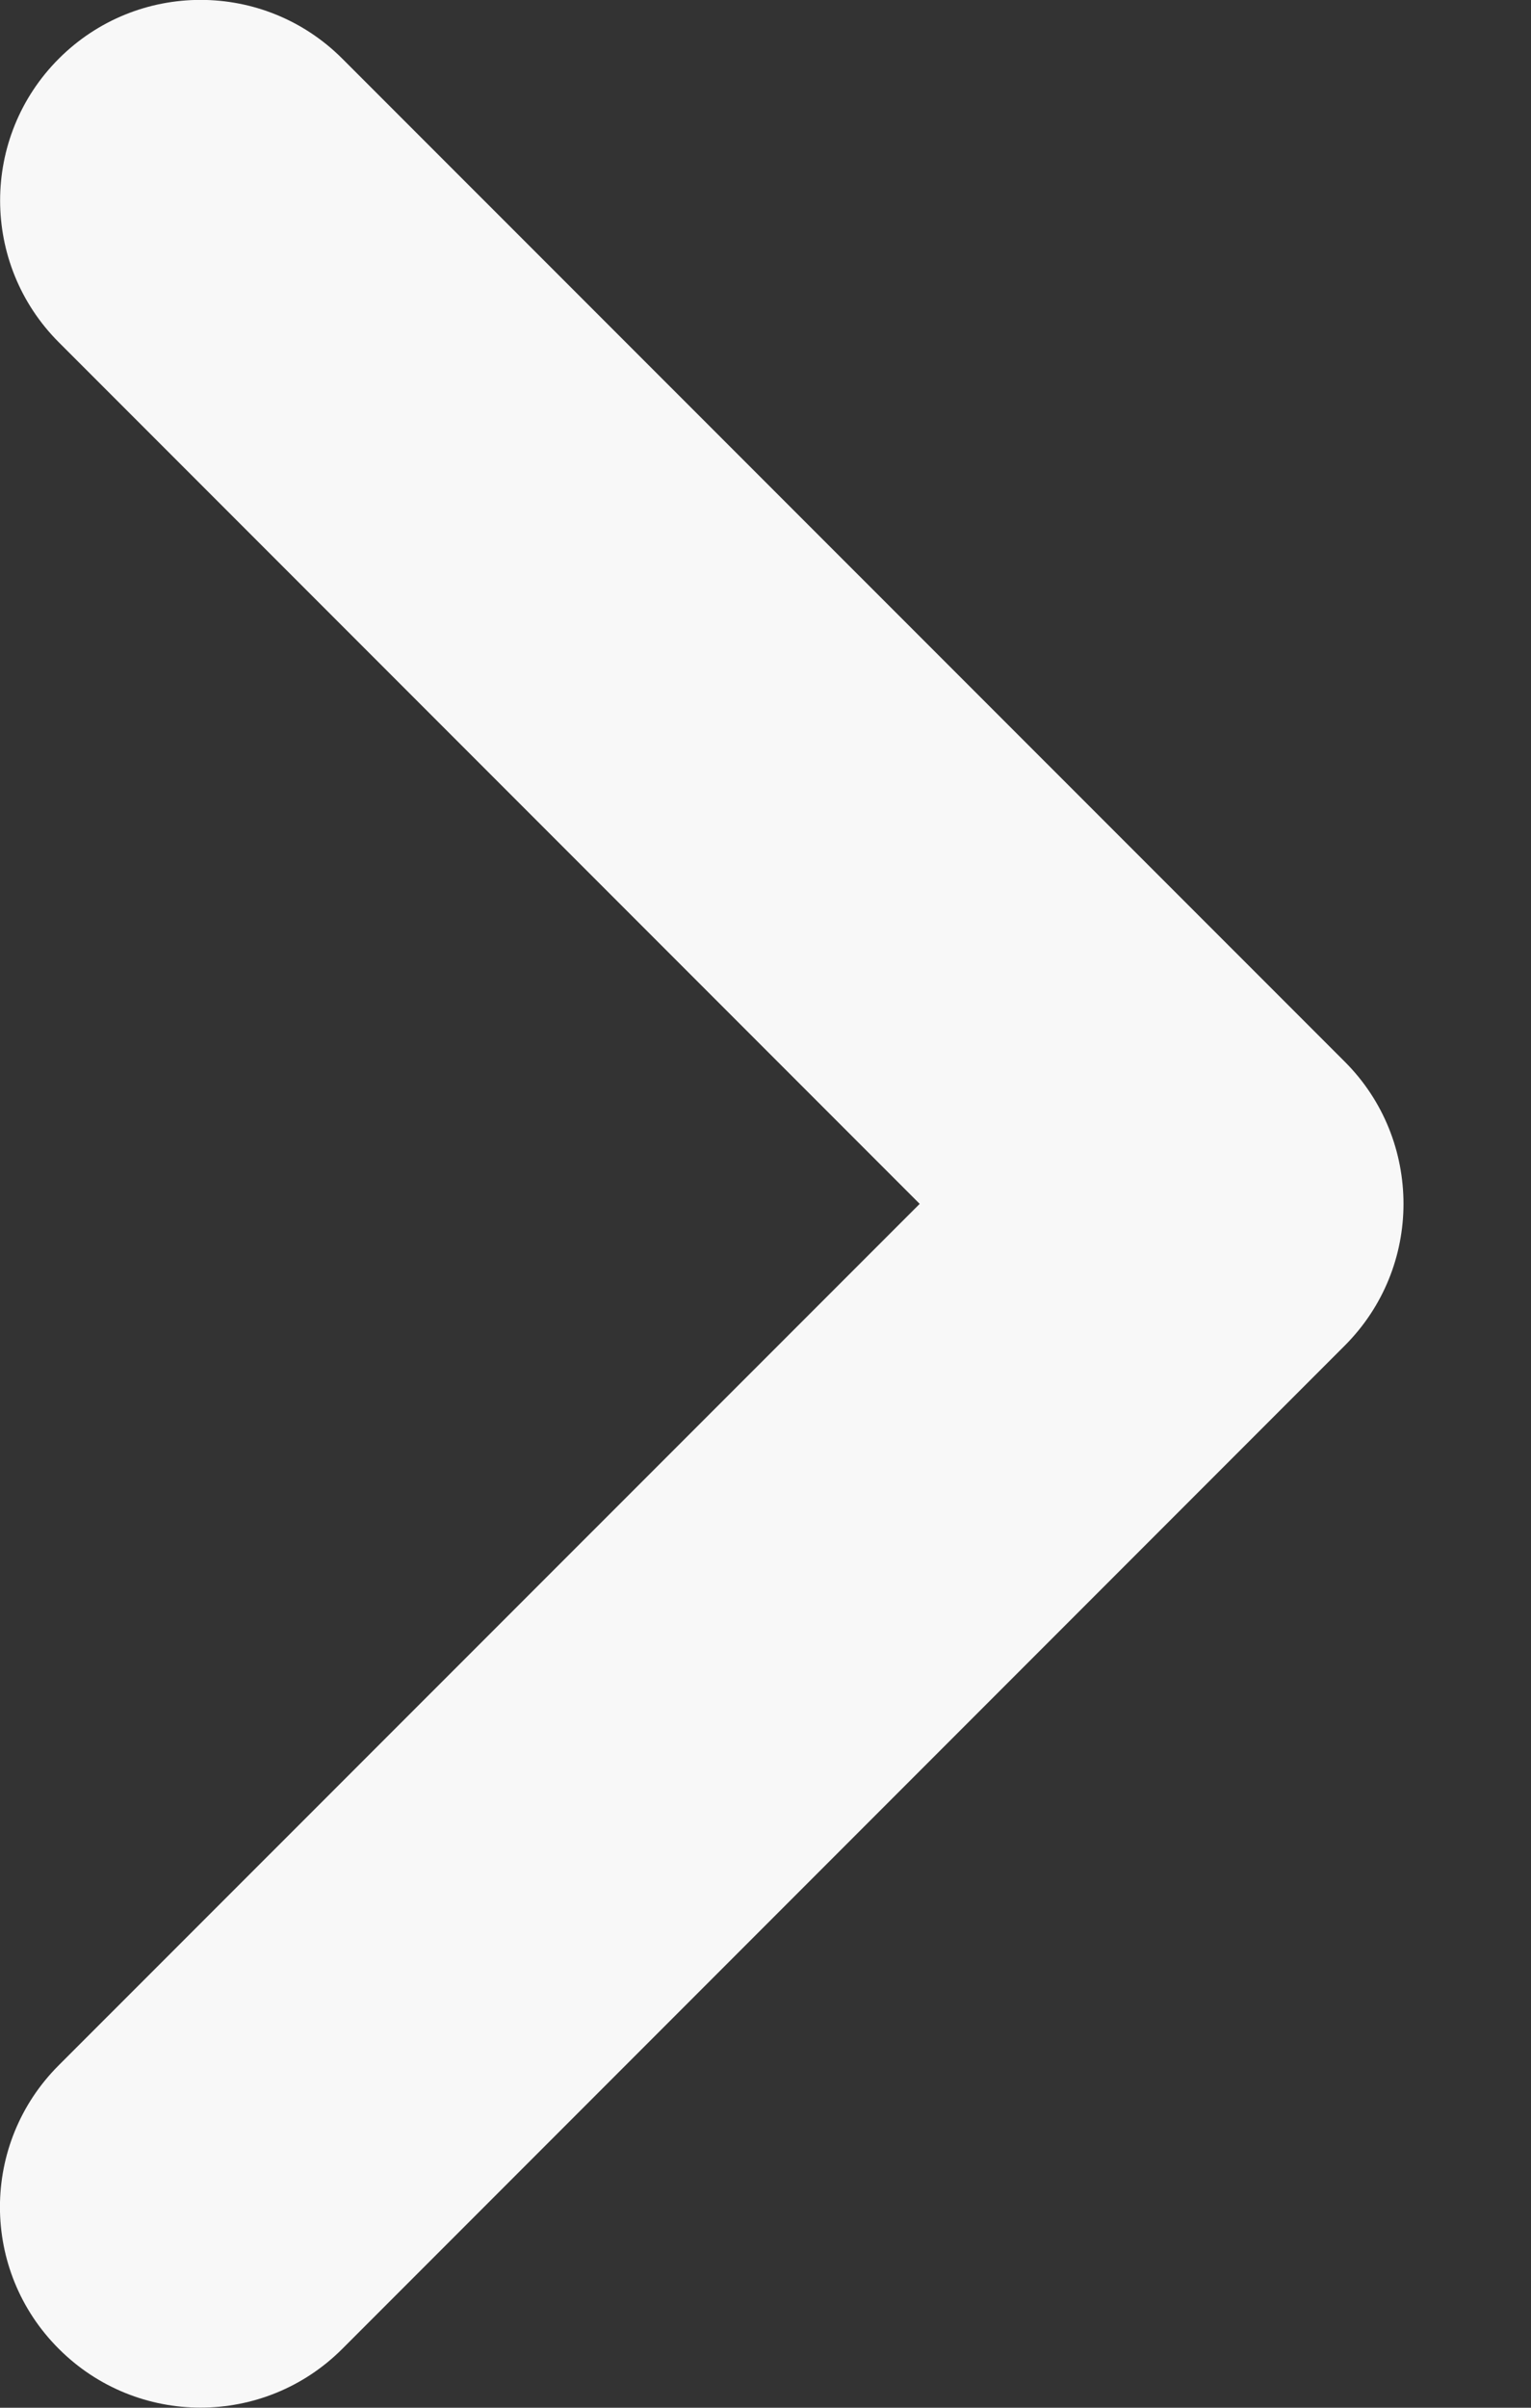 <svg width="7" height="11" viewBox="0 0 7 11" fill="none" xmlns="http://www.w3.org/2000/svg">
<rect x="0" y="0" width="7" height="11" fill="#333333" stroke="none"/>
<path d="M6.417 5.5C6.417 5.735 6.327 5.969 6.148 6.148L1.565 10.731C1.207 11.089 0.627 11.089 0.269 10.731C-0.09 10.373 -0.09 9.793 0.269 9.435L4.205 5.5L0.269 1.564C-0.089 1.206 -0.089 0.626 0.269 0.268C0.627 -0.09 1.207 -0.09 1.565 0.268L6.149 4.851C6.328 5.03 6.417 5.265 6.417 5.5Z" fill="#F8F8F8"/>
</svg>
